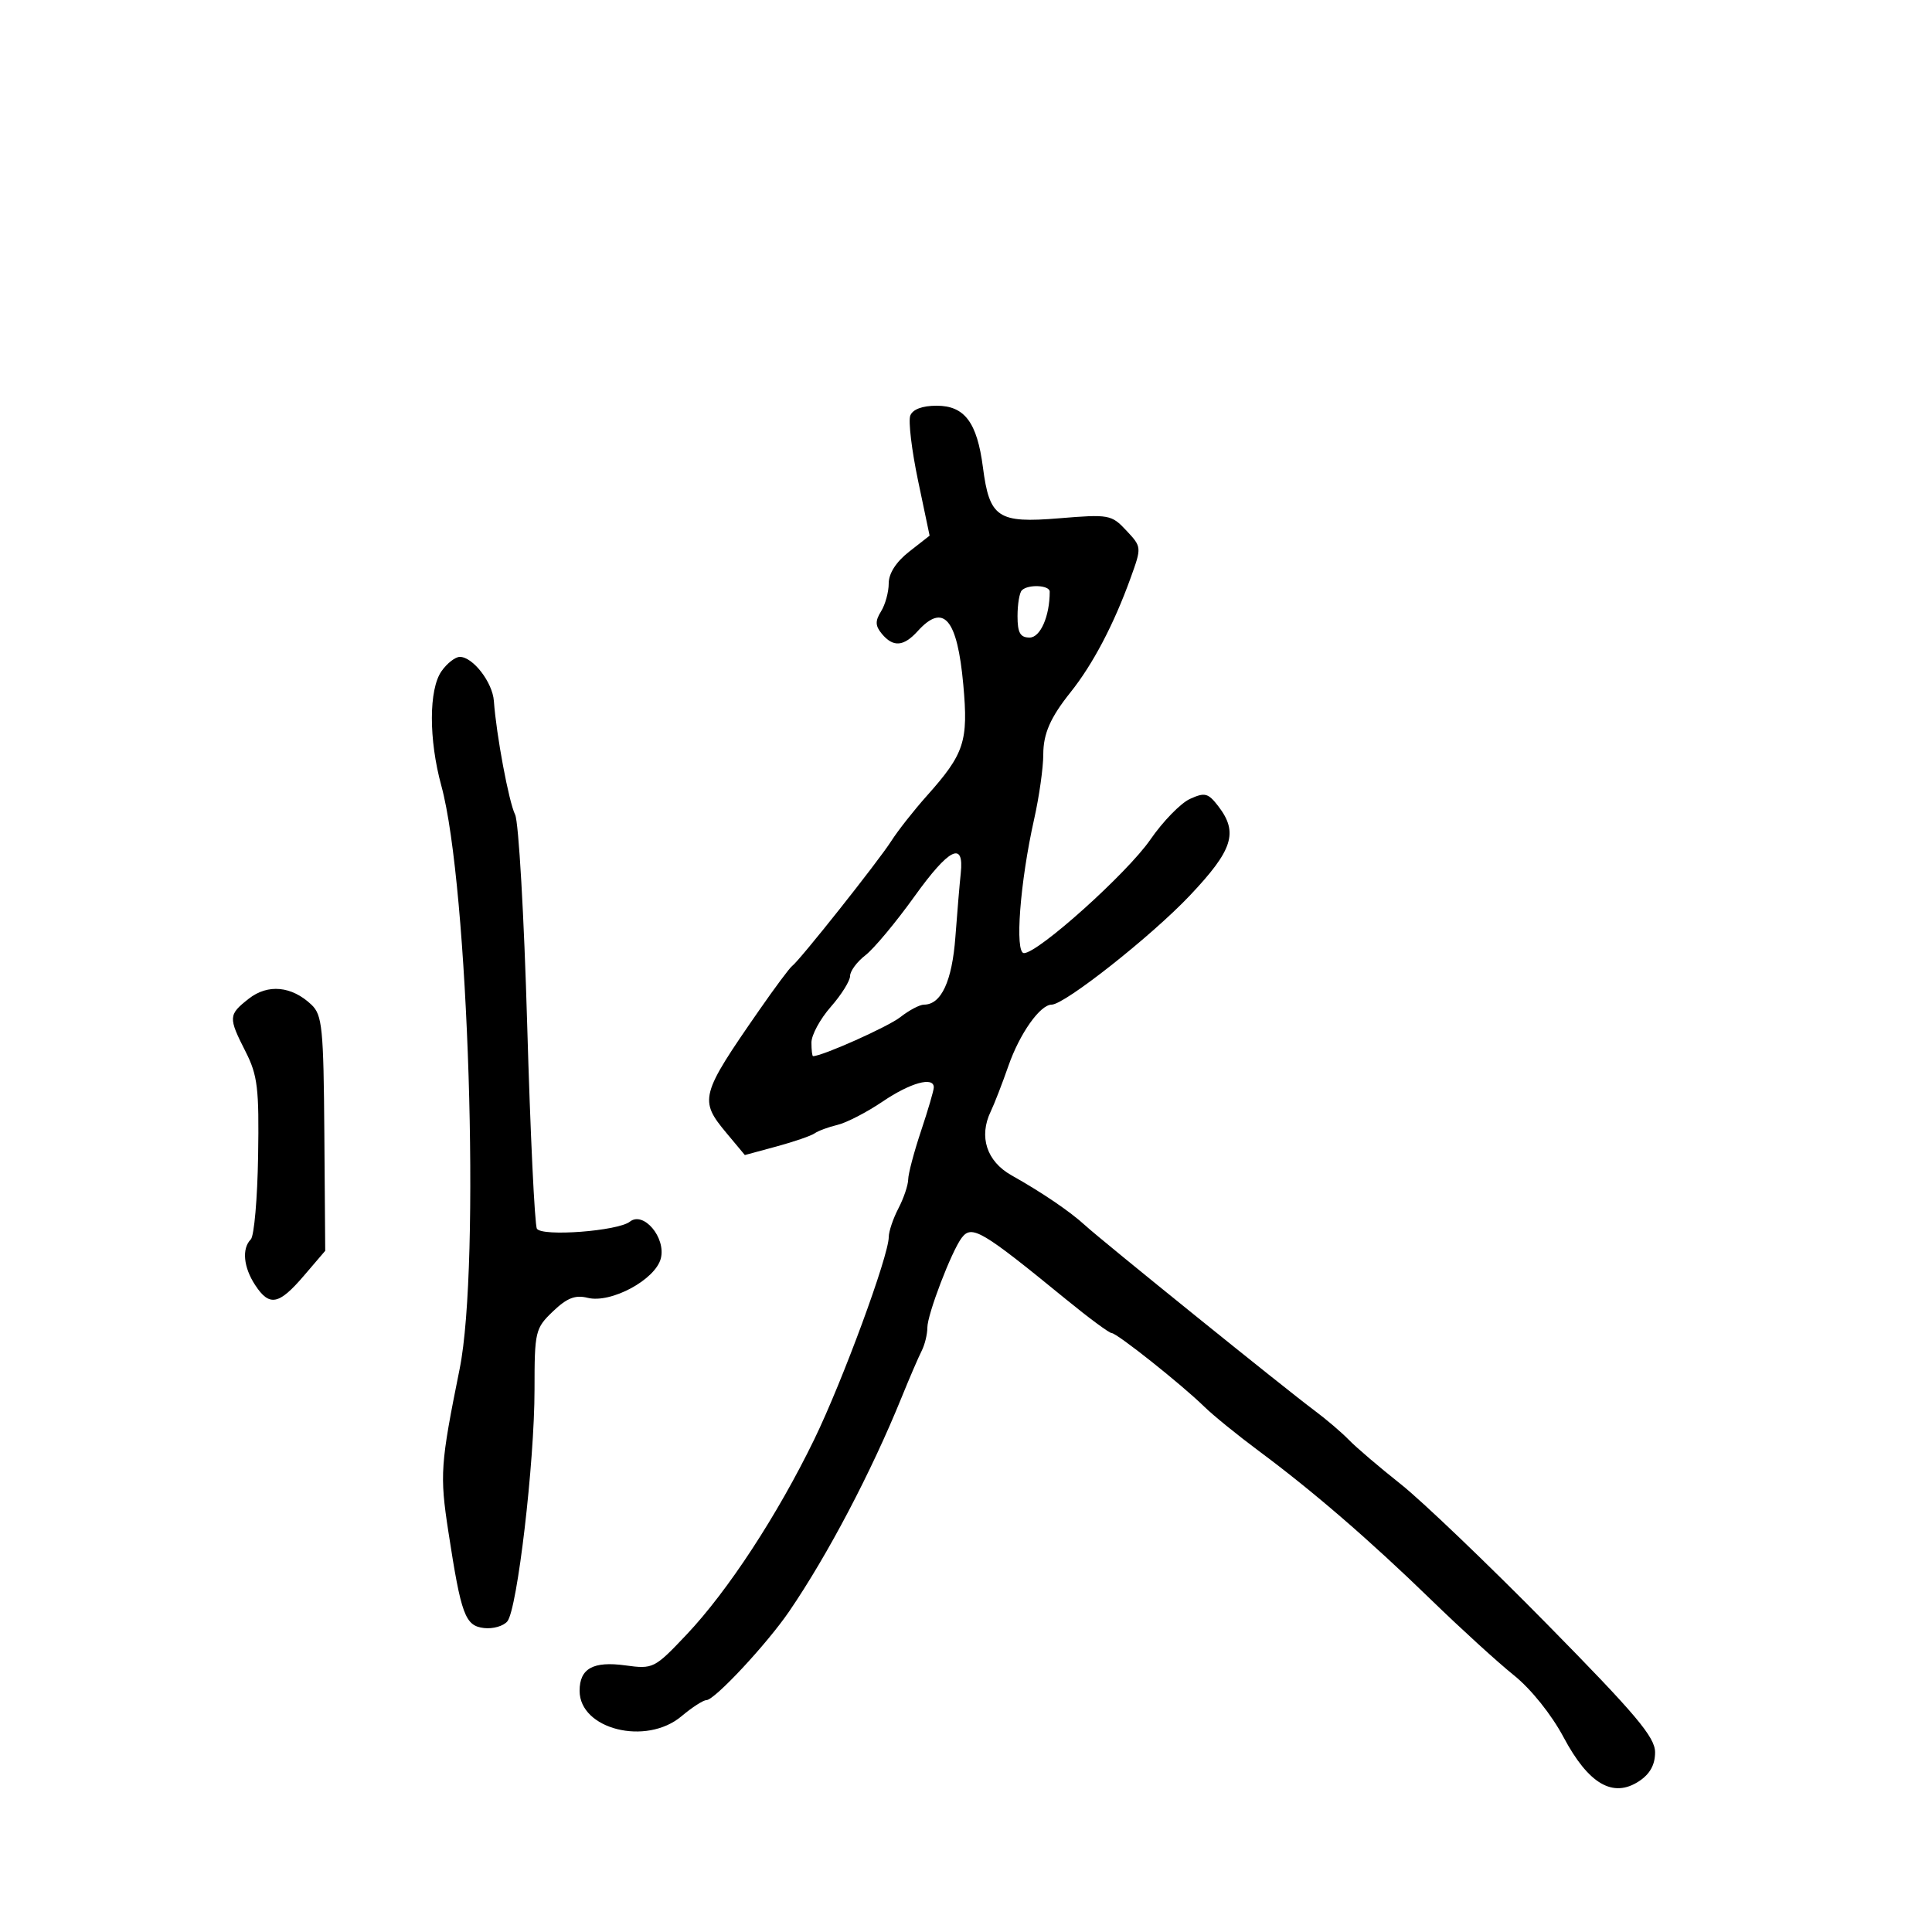 <svg xmlns="http://www.w3.org/2000/svg" width="300" height="300" viewBox="0 0 300 300" version="1.1">
	<path d="M 141.348 64.535 C 141.025 65.379, 141.567 69.918, 142.554 74.622 L 144.349 83.176 141.175 85.660 C 139.154 87.242, 138 89.032, 138 90.586 C 138 91.929, 137.465 93.884, 136.810 94.932 C 135.877 96.427, 135.903 97.179, 136.933 98.419 C 138.688 100.534, 140.318 100.411, 142.500 98 C 146.519 93.559, 148.651 96.067, 149.581 106.328 C 150.379 115.141, 149.755 117.040, 143.909 123.586 C 141.903 125.834, 139.425 128.984, 138.403 130.586 C 136.403 133.723, 124.145 149.175, 123.002 150 C 122.621 150.275, 120.327 153.354, 117.904 156.843 C 108.719 170.071, 108.523 170.807, 112.830 175.965 L 115.660 179.355 120.580 178.022 C 123.286 177.289, 125.950 176.372, 126.500 175.983 C 127.050 175.594, 128.650 175.002, 130.055 174.668 C 131.460 174.333, 134.610 172.705, 137.055 171.048 C 141.366 168.127, 145 167.119, 145 168.845 C 145 169.309, 144.111 172.347, 143.025 175.595 C 141.938 178.843, 141.038 182.236, 141.025 183.136 C 141.011 184.035, 140.328 186.060, 139.506 187.636 C 138.685 189.211, 138.010 191.209, 138.006 192.075 C 137.995 195.011, 130.838 214.452, 126.433 223.517 C 120.726 235.260, 113.023 247.038, 106.631 253.797 C 101.626 259.089, 101.421 259.192, 97.111 258.602 C 92.103 257.915, 90 259.083, 90 262.550 C 90 268.534, 100.333 271.115, 105.818 266.500 C 107.452 265.125, 109.191 264, 109.682 264 C 110.955 264, 119.079 255.289, 122.559 250.193 C 128.546 241.426, 135.303 228.563, 139.996 217 C 141.224 213.975, 142.627 210.719, 143.114 209.764 C 143.601 208.809, 144 207.181, 144 206.147 C 144 204.093, 147.754 194.284, 149.335 192.204 C 150.899 190.148, 152.438 191.056, 165.518 201.750 C 169.050 204.637, 172.245 207, 172.619 207 C 173.433 207, 183.479 214.983, 187 218.429 C 188.375 219.775, 192.200 222.881, 195.500 225.332 C 203.952 231.610, 212.737 239.202, 222.311 248.500 C 226.841 252.900, 232.583 258.133, 235.070 260.130 C 237.731 262.265, 240.909 266.228, 242.789 269.755 C 246.664 277.026, 250.456 279.242, 254.494 276.596 C 256.201 275.478, 257 274.043, 257 272.097 C 257 269.745, 254.038 266.230, 240.250 252.221 C 231.037 242.860, 220.800 233.064, 217.500 230.450 C 214.200 227.836, 210.586 224.753, 209.469 223.599 C 208.352 222.445, 205.926 220.375, 204.078 219 C 199.662 215.715, 171.062 192.623, 168.536 190.303 C 166.164 188.125, 161.866 185.202, 157.059 182.498 C 153.202 180.328, 151.959 176.499, 153.840 172.588 C 154.393 171.439, 155.630 168.250, 156.589 165.500 C 158.335 160.494, 161.511 156, 163.302 156 C 165.314 156, 178.781 145.369, 184.733 139.083 C 191.455 131.984, 192.320 129.274, 189.173 125.183 C 187.598 123.136, 187.085 123.004, 184.776 124.056 C 183.338 124.711, 180.571 127.554, 178.626 130.374 C 175.035 135.579, 161.208 148, 159.003 148 C 157.549 148, 158.387 136.965, 160.582 127.188 C 161.362 123.716, 162 119.204, 162 117.160 C 162 113.926, 163.097 111.421, 166.229 107.500 C 169.704 103.151, 172.958 96.957, 175.569 89.721 C 177.288 84.957, 177.286 84.934, 174.897 82.379 C 172.589 79.912, 172.200 79.841, 164.470 80.479 C 154.941 81.267, 153.646 80.401, 152.628 72.565 C 151.722 65.586, 149.780 63, 145.446 63 C 143.214 63, 141.723 63.559, 141.348 64.535 M 158.667 91.667 C 158.300 92.033, 158 93.833, 158 95.667 C 158 98.259, 158.417 99, 159.875 99 C 161.548 99, 163 95.689, 163 91.875 C 163 90.852, 159.642 90.691, 158.667 91.667 M 68.557 104.223 C 66.575 107.052, 66.562 114.812, 68.528 122 C 72.769 137.510, 74.624 196.454, 71.377 212.543 C 68.381 227.390, 68.268 229.015, 69.622 237.834 C 71.611 250.799, 72.222 252.451, 75.152 252.801 C 76.537 252.966, 78.170 252.500, 78.779 251.766 C 80.324 249.904, 83 227.089, 83 215.774 C 83 206.737, 83.110 206.268, 85.861 203.633 C 88.038 201.547, 89.325 201.043, 91.245 201.525 C 94.864 202.434, 101.786 198.703, 102.615 195.397 C 103.424 192.173, 99.919 188.022, 97.805 189.699 C 95.963 191.160, 84.151 192.054, 83.371 190.792 C 83.025 190.231, 82.346 175.986, 81.862 159.136 C 81.379 142.286, 80.535 127.600, 79.987 126.500 C 79.014 124.545, 77.065 114.118, 76.689 108.855 C 76.482 105.951, 73.434 102, 71.402 102 C 70.693 102, 69.413 103, 68.557 104.223 M 141.993 139.204 C 139.115 143.217, 135.689 147.325, 134.380 148.333 C 133.071 149.342, 132 150.789, 132 151.549 C 132 152.309, 130.650 154.468, 129 156.347 C 127.350 158.226, 126 160.717, 126 161.882 C 126 163.047, 126.112 164, 126.250 163.999 C 127.695 163.997, 137.910 159.430, 139.803 157.940 C 141.160 156.873, 142.814 156, 143.480 156 C 146.154 156, 147.841 152.363, 148.352 145.500 C 148.638 141.650, 149.014 137.194, 149.186 135.598 C 149.736 130.516, 147.378 131.698, 141.993 139.204 M 38.621 155.084 C 35.452 157.576, 35.429 157.973, 38.135 163.298 C 40.004 166.977, 40.246 168.994, 40.079 179.500 C 39.974 186.100, 39.464 191.928, 38.944 192.450 C 37.529 193.874, 37.803 196.770, 39.615 199.535 C 41.831 202.918, 43.295 202.642, 47.172 198.112 L 50.500 194.224 50.364 176.004 C 50.242 159.631, 50.040 157.605, 48.364 156.014 C 45.300 153.103, 41.589 152.749, 38.621 155.084" stroke="none" fill="black" fill-rule="evenodd"/>
</svg>